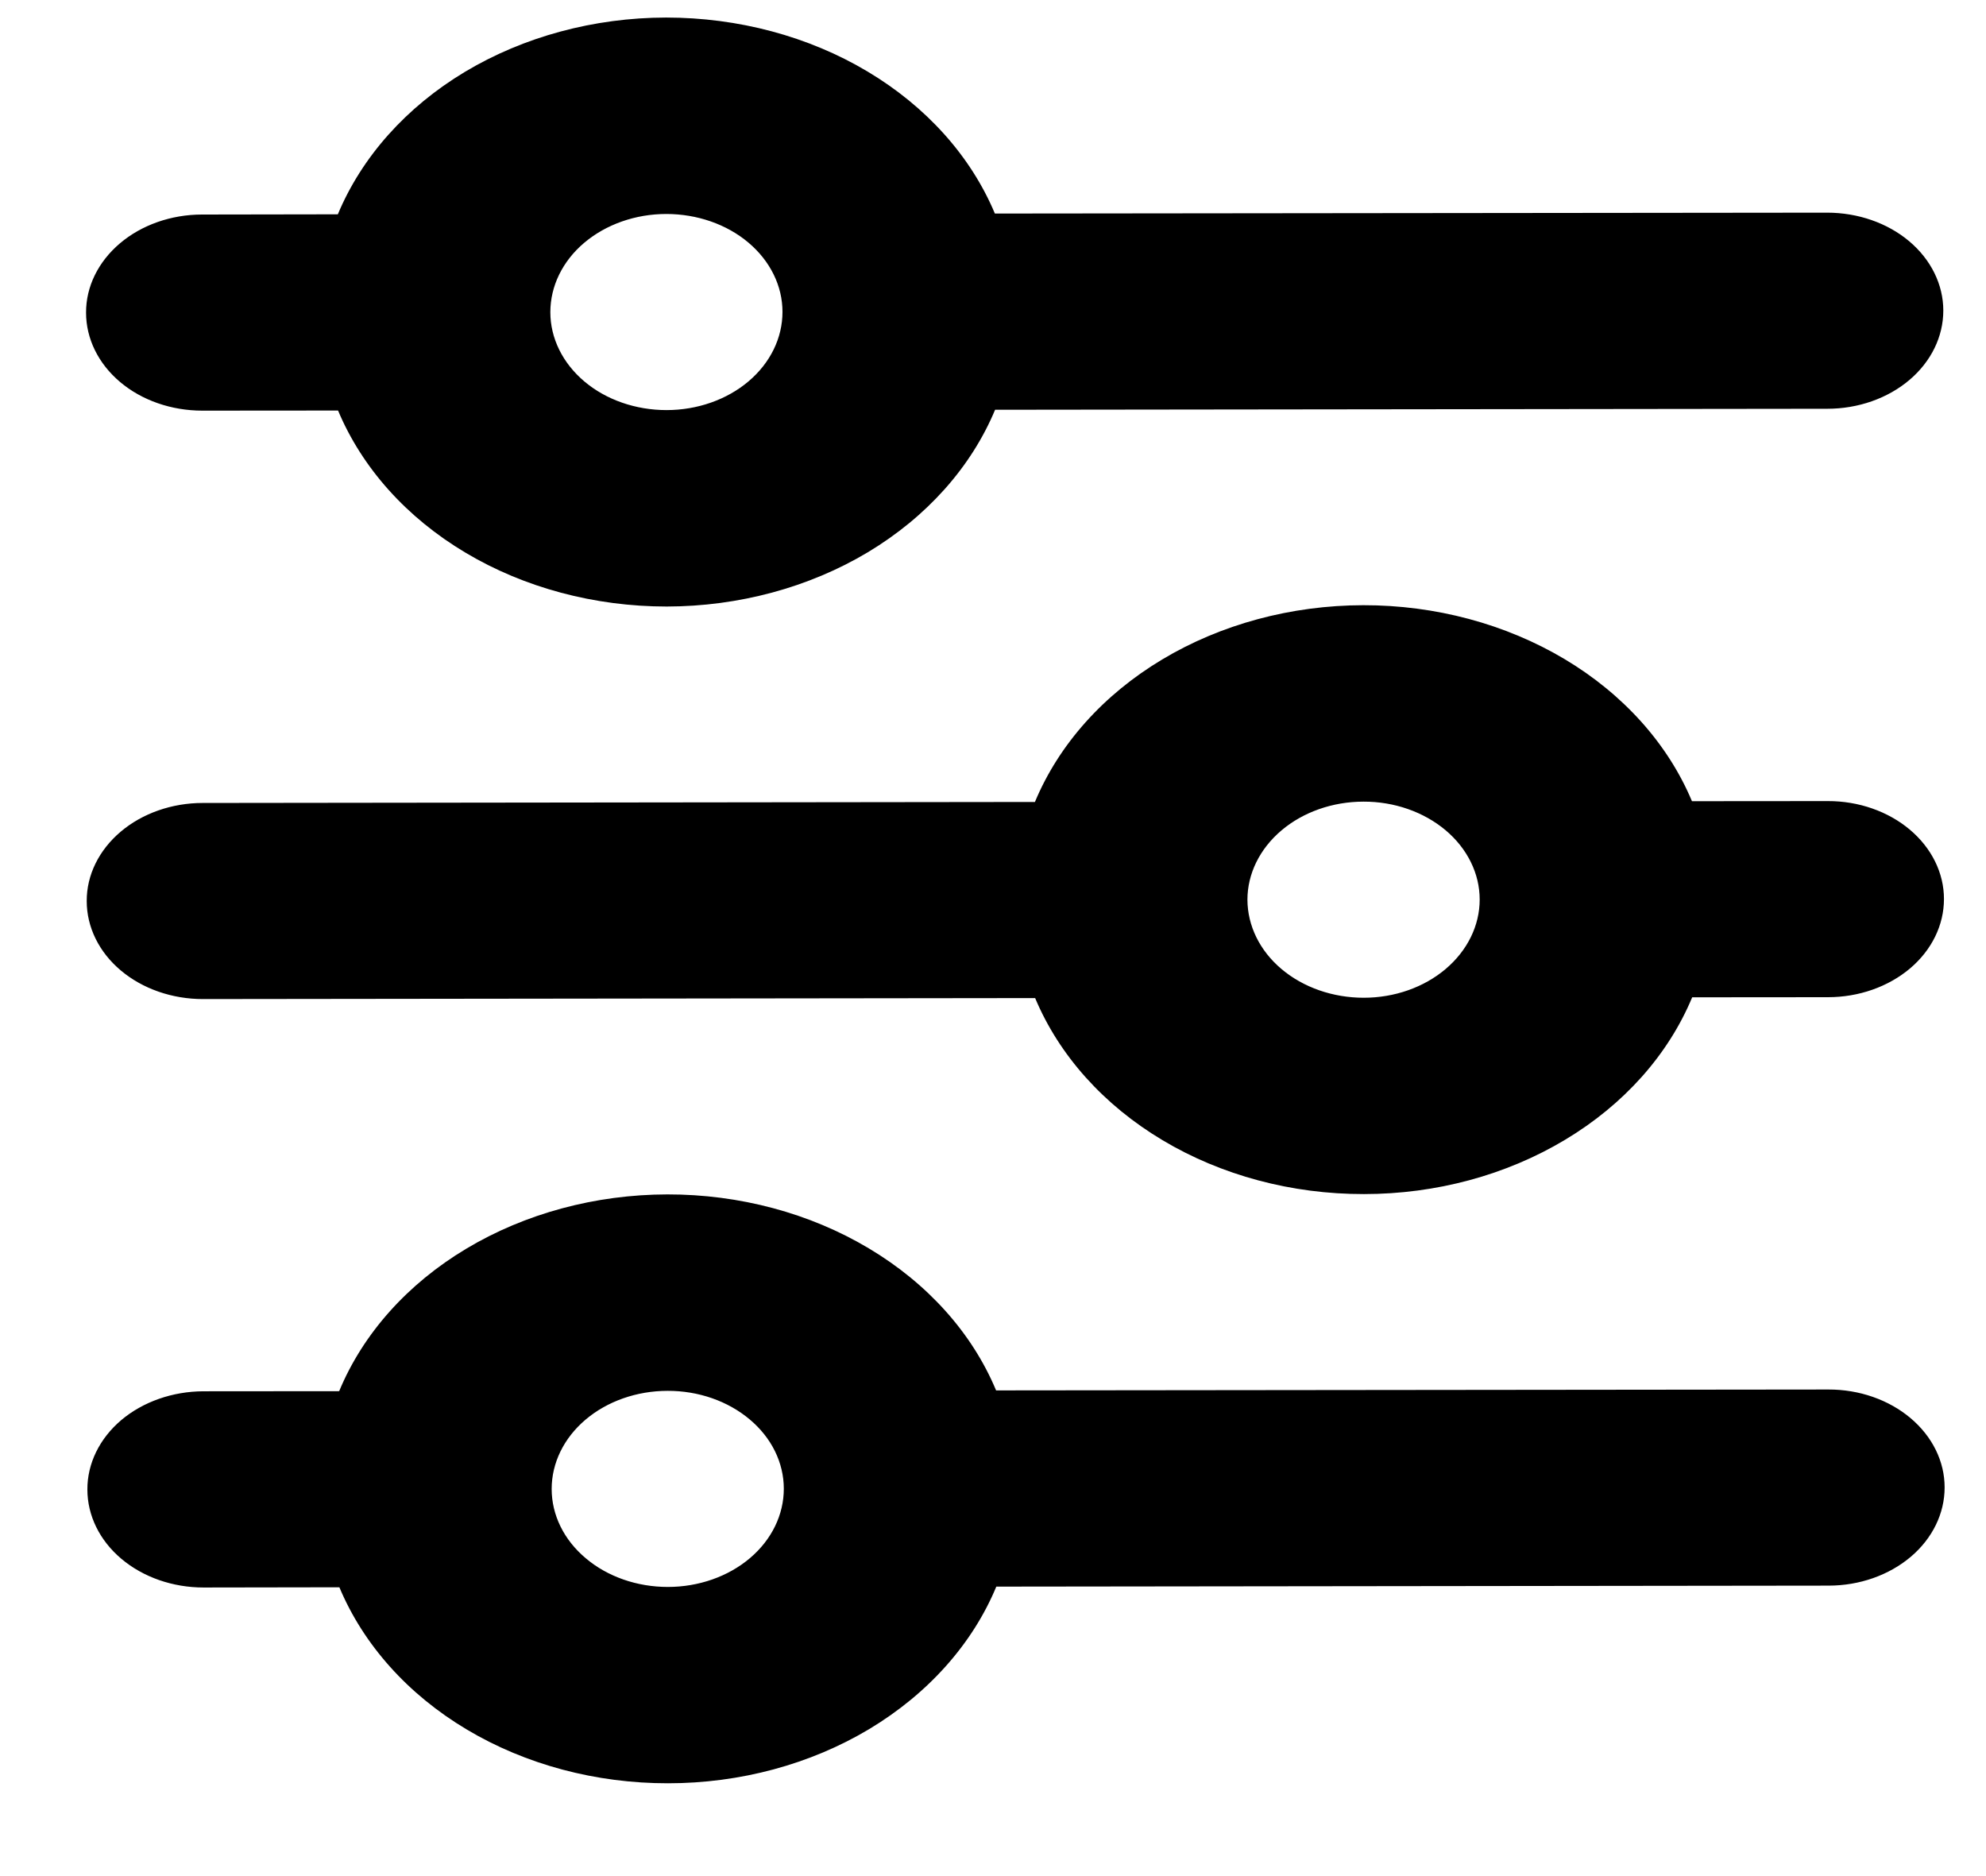 <svg width="18" height="17" viewBox="0 0 18 17" fill="none" xmlns="http://www.w3.org/2000/svg">
<path d="M6.039 1.939C5.76 1.939 5.493 2.033 5.295 2.2C5.098 2.367 4.988 2.593 4.988 2.829C4.988 3.064 5.099 3.29 5.297 3.457C5.494 3.623 5.762 3.716 6.041 3.716C6.32 3.716 6.588 3.622 6.785 3.455C6.982 3.288 7.092 3.062 7.092 2.826C7.092 2.591 6.981 2.365 6.783 2.198C6.586 2.032 6.318 1.939 6.039 1.939ZM3.062 1.942C3.279 1.422 3.681 0.971 4.214 0.651C4.747 0.332 5.384 0.16 6.037 0.159C6.69 0.159 7.328 0.329 7.861 0.647C8.395 0.965 8.799 1.415 9.017 1.935L16.56 1.927C16.839 1.927 17.107 2.02 17.304 2.186C17.502 2.353 17.613 2.579 17.613 2.814C17.613 3.05 17.503 3.276 17.306 3.443C17.109 3.61 16.841 3.704 16.562 3.704L9.019 3.713C8.802 4.233 8.399 4.684 7.866 5.004C7.333 5.323 6.696 5.495 6.043 5.496C5.39 5.496 4.752 5.326 4.219 5.008C3.685 4.69 3.282 4.24 3.064 3.72L1.833 3.721C1.554 3.721 1.286 3.628 1.089 3.462C0.891 3.295 0.78 3.069 0.78 2.833C0.779 2.598 0.89 2.372 1.087 2.205C1.284 2.038 1.552 1.944 1.831 1.944L3.062 1.942ZM12.358 7.264C12.079 7.264 11.811 7.358 11.614 7.525C11.417 7.692 11.306 7.918 11.306 8.153C11.307 8.389 11.418 8.615 11.615 8.781C11.813 8.948 12.081 9.041 12.36 9.041C12.639 9.041 12.906 8.947 13.103 8.78C13.3 8.613 13.411 8.387 13.411 8.151C13.411 7.915 13.299 7.689 13.102 7.523C12.904 7.357 12.637 7.263 12.358 7.264ZM9.38 7.267C9.597 6.746 10 6.295 10.533 5.976C11.065 5.657 11.702 5.485 12.356 5.484C13.009 5.483 13.646 5.654 14.18 5.972C14.713 6.29 15.117 6.74 15.335 7.26L16.566 7.259C16.845 7.258 17.113 7.352 17.31 7.518C17.508 7.685 17.619 7.911 17.619 8.146C17.619 8.382 17.509 8.608 17.312 8.775C17.114 8.942 16.847 9.036 16.568 9.036L15.337 9.037C15.12 9.558 14.718 10.009 14.185 10.328C13.652 10.648 13.015 10.82 12.362 10.82C11.708 10.821 11.071 10.651 10.537 10.332C10.004 10.014 9.6 9.564 9.382 9.044L1.839 9.053C1.56 9.053 1.292 8.96 1.094 8.793C0.897 8.627 0.786 8.401 0.786 8.165C0.785 7.93 0.896 7.704 1.093 7.537C1.29 7.37 1.558 7.276 1.837 7.276L9.38 7.267ZM6.051 12.603C5.772 12.603 5.504 12.697 5.307 12.864C5.11 13.031 5 13.257 5 13.492C5 13.728 5.111 13.954 5.309 14.12C5.506 14.287 5.774 14.38 6.053 14.38C6.332 14.38 6.6 14.286 6.797 14.119C6.994 13.952 7.104 13.726 7.104 13.49C7.104 13.254 6.993 13.028 6.795 12.862C6.598 12.696 6.33 12.602 6.051 12.603ZM3.074 12.606C3.29 12.085 3.693 11.634 4.226 11.315C4.759 10.996 5.396 10.824 6.049 10.823C6.702 10.822 7.34 10.993 7.873 11.311C8.407 11.629 8.811 12.079 9.028 12.599L16.572 12.591C16.851 12.59 17.119 12.684 17.316 12.85C17.514 13.017 17.625 13.242 17.625 13.478C17.625 13.714 17.515 13.94 17.318 14.107C17.12 14.274 16.853 14.368 16.574 14.368L9.03 14.377C8.814 14.897 8.411 15.348 7.878 15.668C7.345 15.987 6.708 16.159 6.055 16.159C5.402 16.16 4.764 15.99 4.231 15.672C3.697 15.354 3.294 14.903 3.076 14.383L1.845 14.385C1.566 14.385 1.298 14.292 1.1 14.125C0.903 13.959 0.792 13.733 0.792 13.497C0.791 13.262 0.902 13.035 1.099 12.868C1.296 12.702 1.564 12.608 1.843 12.607L3.074 12.606Z" fill="black"/>
</svg>
